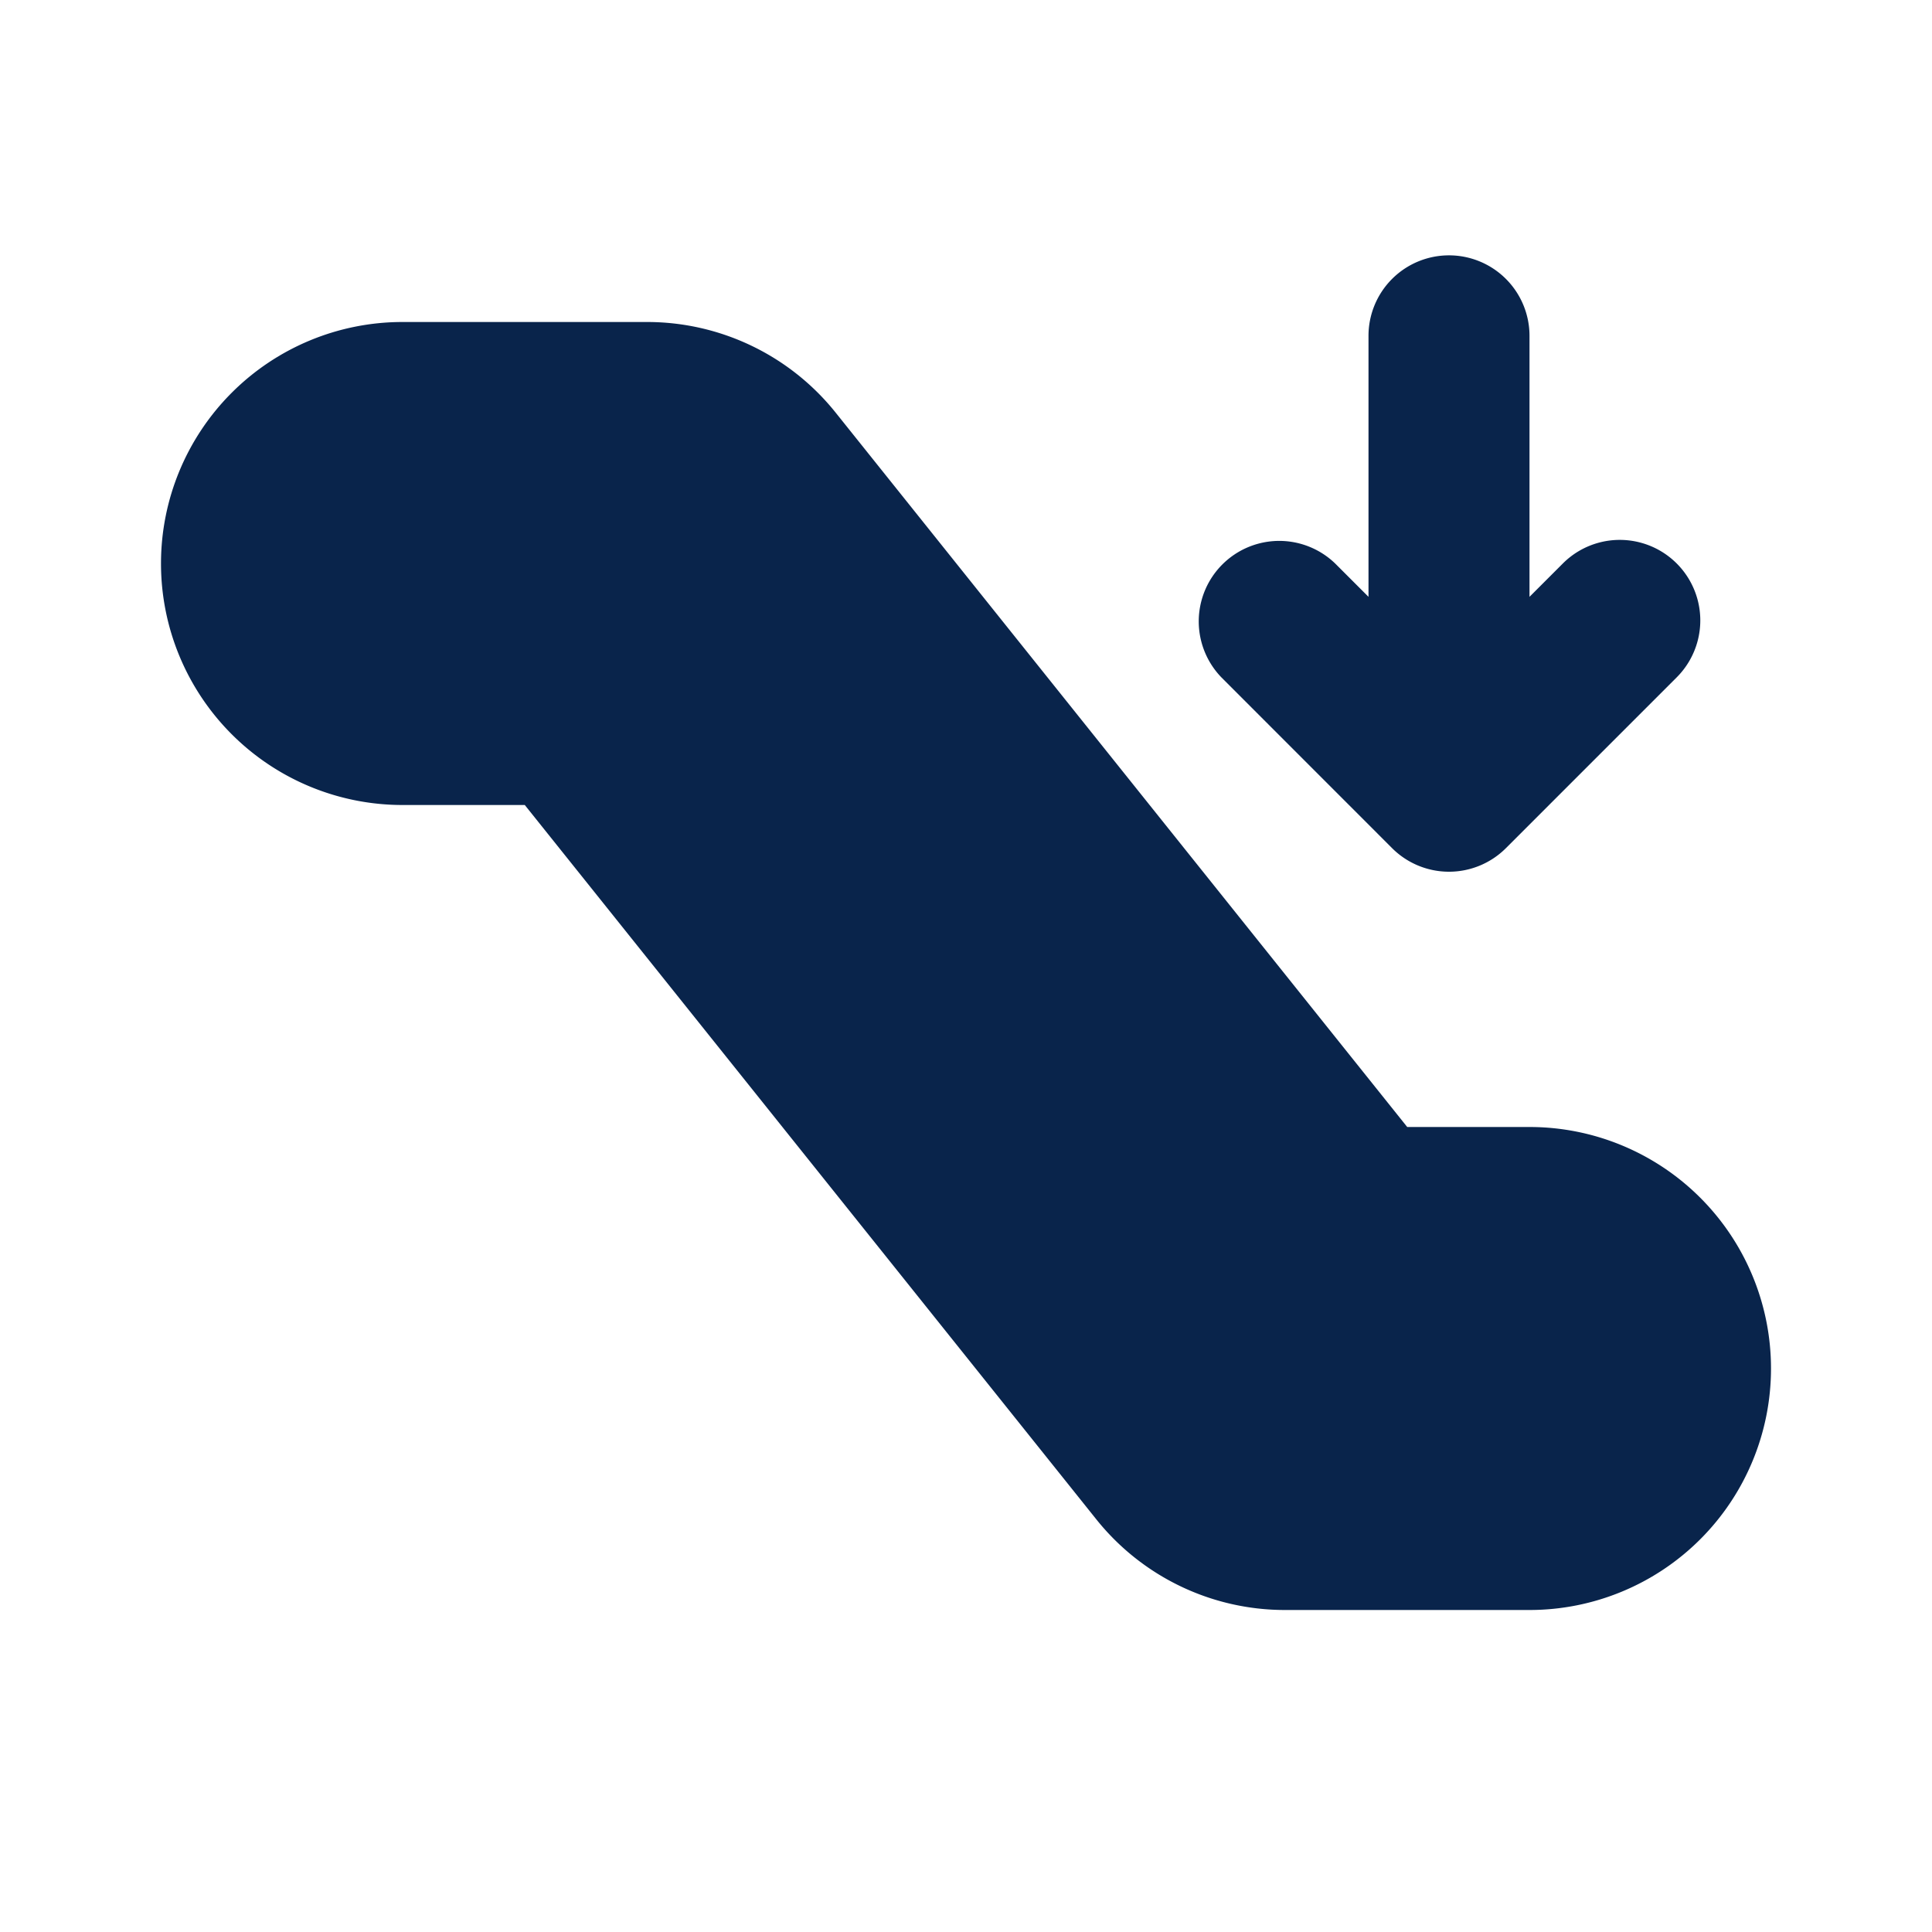 <svg xmlns="http://www.w3.org/2000/svg" width="24" height="24"><g fill="none"><path d="M24 0v24H0V0zM12.594 23.258l-.012.002-.071.035-.02.004-.014-.004-.071-.036c-.01-.003-.019 0-.024.006l-.004.01-.017.428.005.02.01.013.104.074.015.004.012-.004.104-.074.012-.016.004-.017-.017-.427c-.002-.01-.009-.017-.016-.018m.264-.113-.014.002-.184.093-.01.01-.003.011.018.43.005.012.008.008.201.092c.012.004.023 0 .029-.008l.004-.014-.034-.614c-.003-.012-.01-.02-.02-.022m-.715.002a.023.023 0 0 0-.027.006l-.006.014-.034.614c0 .012.007.02.017.024l.015-.002.201-.093.01-.008.003-.011.018-.43-.003-.012-.01-.01z"/><path fill="#09244B" d="M8.039 4a3 3 0 0 1 2.342 1.126l7.1 8.874H19a3 3 0 1 1 0 6h-3.039a3 3 0 0 1-2.342-1.126L6.519 10H5a3 3 0 0 1 0-6zM18 3.172a1 1 0 0 1 1 1v3.242L19.414 7a1 1 0 0 1 1.415 1.414l-2.122 2.122a1 1 0 0 1-1.414 0l-2.121-2.122A1 1 0 0 1 16.586 7l.414.414V4.172a1 1 0 0 1 1-1"/></g></svg>
